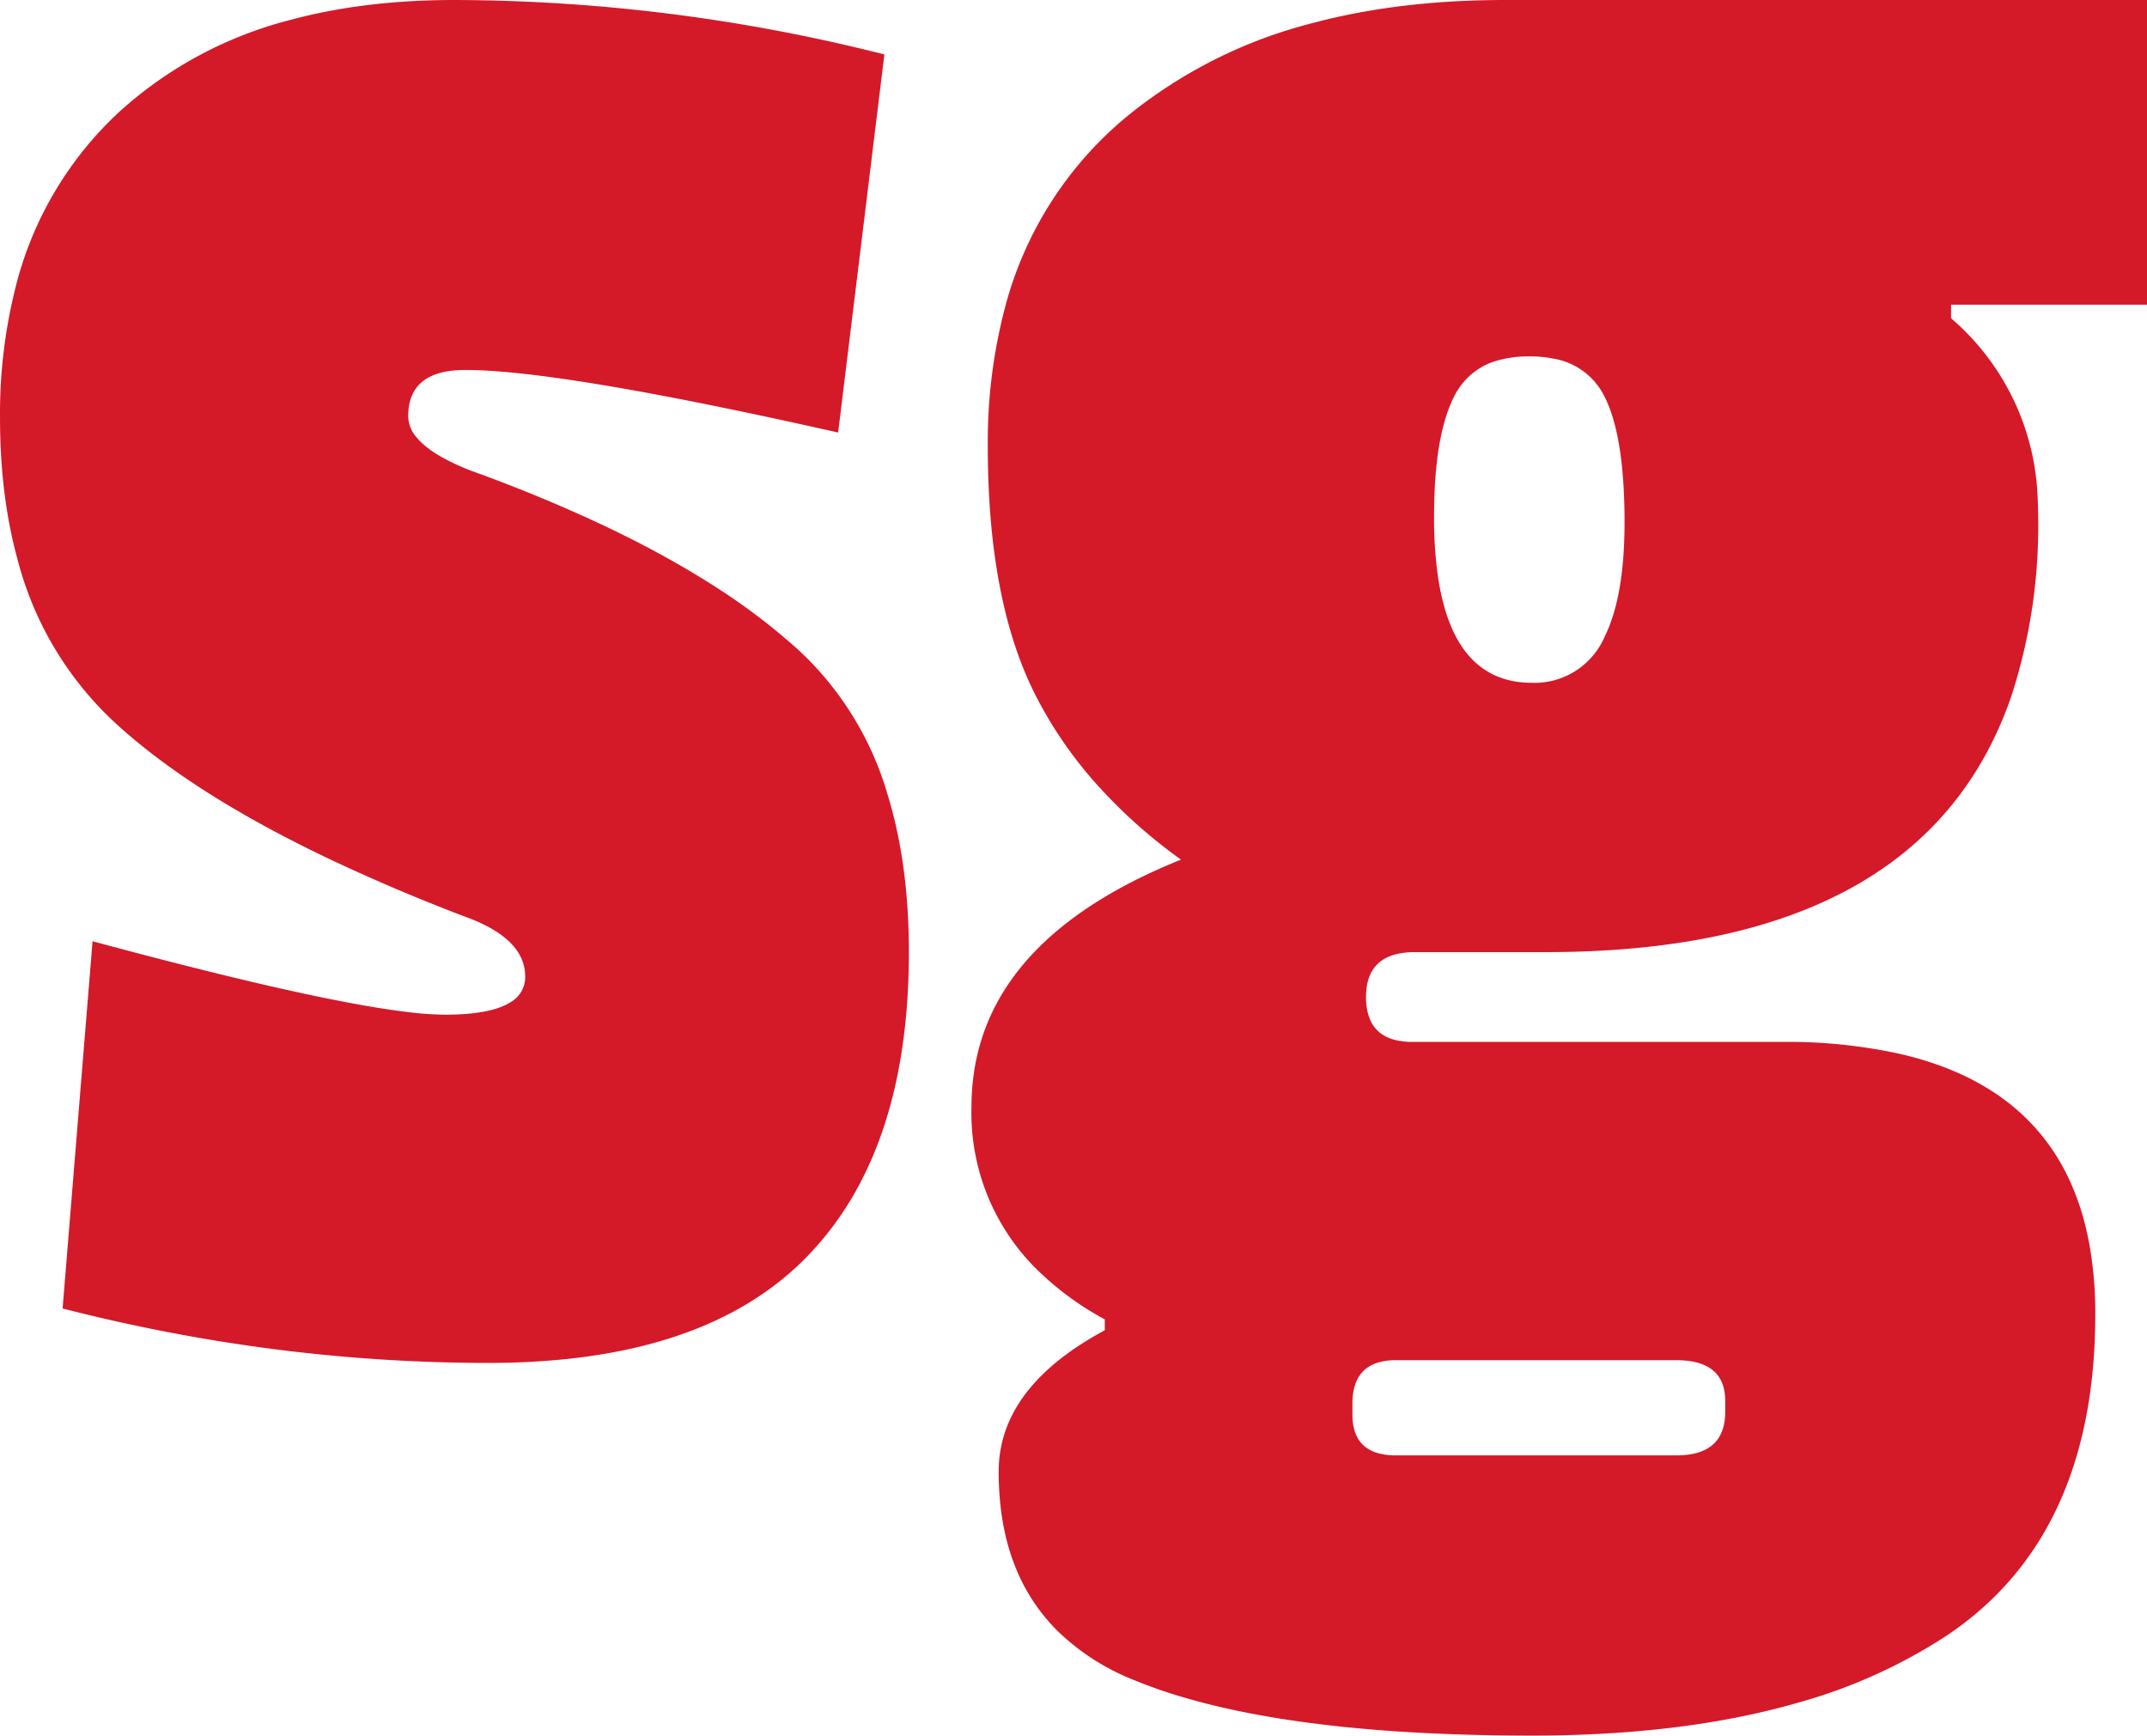 <svg width="78.901" height="63.8" viewBox="0 0 78.901 63.8" xmlns="http://www.w3.org/2000/svg">
<g id="svgGroup" style="fill:#d41929">
<path d="M 55.301 0 L 78.901 0 L 78.901 11.2 L 71.701 11.2 L 71.701 11.7 A 9.132 9.132 0 0 1 74.885 18.376 A 12.172 12.172 0 0 1 74.901 19 A 20.206 20.206 0 0 1 73.906 25.621 Q 70.789 34.624 57.893 34.985 A 39.108 39.108 0 0 1 56.801 35 L 52.001 35 A 2.846 2.846 0 0 0 51.31 35.076 Q 50.415 35.301 50.242 36.188 A 2.42 2.42 0 0 0 50.201 36.65 A 2.298 2.298 0 0 0 50.288 37.312 Q 50.508 38.042 51.282 38.232 A 2.592 2.592 0 0 0 51.901 38.3 L 65.501 38.3 A 19.24 19.24 0 0 1 69.841 38.745 Q 75.753 40.119 76.783 45.738 A 14.21 14.21 0 0 1 77.001 48.3 Q 77.001 56.5 71.501 60.15 A 19.509 19.509 0 0 1 66.113 62.58 Q 61.909 63.8 56.301 63.8 Q 47.765 63.8 42.907 62.213 A 17.459 17.459 0 0 1 41.651 61.75 A 8.511 8.511 0 0 1 38.858 59.947 Q 36.701 57.797 36.701 54.1 Q 36.701 51 40.601 48.9 L 40.601 48.5 A 10.932 10.932 0 0 1 37.964 46.524 A 8.085 8.085 0 0 1 35.701 40.7 Q 35.701 35.26 42.029 32.204 A 22.346 22.346 0 0 1 43.401 31.6 A 18.976 18.976 0 0 1 40.18 28.693 A 15.349 15.349 0 0 1 38.051 25.55 Q 36.724 22.935 36.403 19.027 A 32.129 32.129 0 0 1 36.301 16.4 A 19.389 19.389 0 0 1 36.909 11.4 A 13.552 13.552 0 0 1 41.451 4.25 A 17.661 17.661 0 0 1 48.256 0.843 Q 50.832 0.158 53.873 0.03 A 33.853 33.853 0 0 1 55.301 0 Z M 32.501 2 L 30.801 15.9 Q 22.001 13.916 18.188 13.643 A 15.417 15.417 0 0 0 17.101 13.6 Q 15.001 13.6 15.001 15.3 A 1.209 1.209 0 0 0 15.298 16.065 Q 15.658 16.512 16.454 16.922 A 9.112 9.112 0 0 0 17.301 17.3 A 56.295 56.295 0 0 1 22.125 19.289 Q 24.378 20.352 26.184 21.504 A 23.134 23.134 0 0 1 29.351 23.9 A 11.687 11.687 0 0 1 32.619 29.211 Q 33.401 31.748 33.401 35 Q 33.401 40.174 31.543 43.613 A 11.536 11.536 0 0 1 29.601 46.25 Q 26.541 49.35 20.856 49.954 A 27.53 27.53 0 0 1 17.951 50.1 Q 10.101 50.1 2.301 48.1 L 3.401 34.6 Q 11.589 36.811 15.05 37.211 A 11.599 11.599 0 0 0 16.351 37.3 Q 18.067 37.3 18.785 36.826 A 1.057 1.057 0 0 0 19.301 35.9 Q 19.301 34.533 17.202 33.738 A 8.102 8.102 0 0 0 17.101 33.7 A 68.714 68.714 0 0 1 12.123 31.586 Q 6.951 29.127 4.101 26.45 A 12.417 12.417 0 0 1 0.626 20.495 Q 0.081 18.48 0.011 16.072 A 24.751 24.751 0 0 1 0.001 15.35 A 18.974 18.974 0 0 1 0.551 10.648 A 13.08 13.08 0 0 1 4.451 4.05 A 14.827 14.827 0 0 1 10.703 0.724 Q 12.981 0.113 15.685 0.018 A 28.797 28.797 0 0 1 16.701 0 A 64.784 64.784 0 0 1 32.001 1.877 A 71.611 71.611 0 0 1 32.501 2 Z M 51.301 53.5 L 61.601 53.5 Q 63.144 53.5 63.364 52.324 A 2.306 2.306 0 0 0 63.401 51.9 L 63.401 51.5 Q 63.401 50.108 61.851 50.008 A 3.874 3.874 0 0 0 61.601 50 L 51.301 50 A 2.303 2.303 0 0 0 50.668 50.079 Q 49.958 50.283 49.769 51.007 A 2.357 2.357 0 0 0 49.701 51.6 L 49.701 52 A 2.021 2.021 0 0 0 49.783 52.603 Q 49.989 53.262 50.711 53.437 A 2.511 2.511 0 0 0 51.301 53.5 Z M 59.701 19.2 A 21.79 21.79 0 0 0 59.648 17.623 Q 59.536 16.086 59.187 15.101 A 4.4 4.4 0 0 0 58.951 14.55 A 2.555 2.555 0 0 0 57.096 13.185 A 4.422 4.422 0 0 0 56.201 13.1 A 4.274 4.274 0 0 0 55.175 13.215 A 2.53 2.53 0 0 0 53.451 14.55 Q 52.783 15.84 52.71 18.357 A 22.01 22.01 0 0 0 52.701 19 A 15.452 15.452 0 0 0 52.827 21.073 Q 53.376 25.1 56.301 25.1 A 2.804 2.804 0 0 0 58.978 23.386 Q 59.602 22.12 59.687 19.92 A 18.608 18.608 0 0 0 59.701 19.2 Z" vector-effect="non-scaling-stroke"/></g></svg>